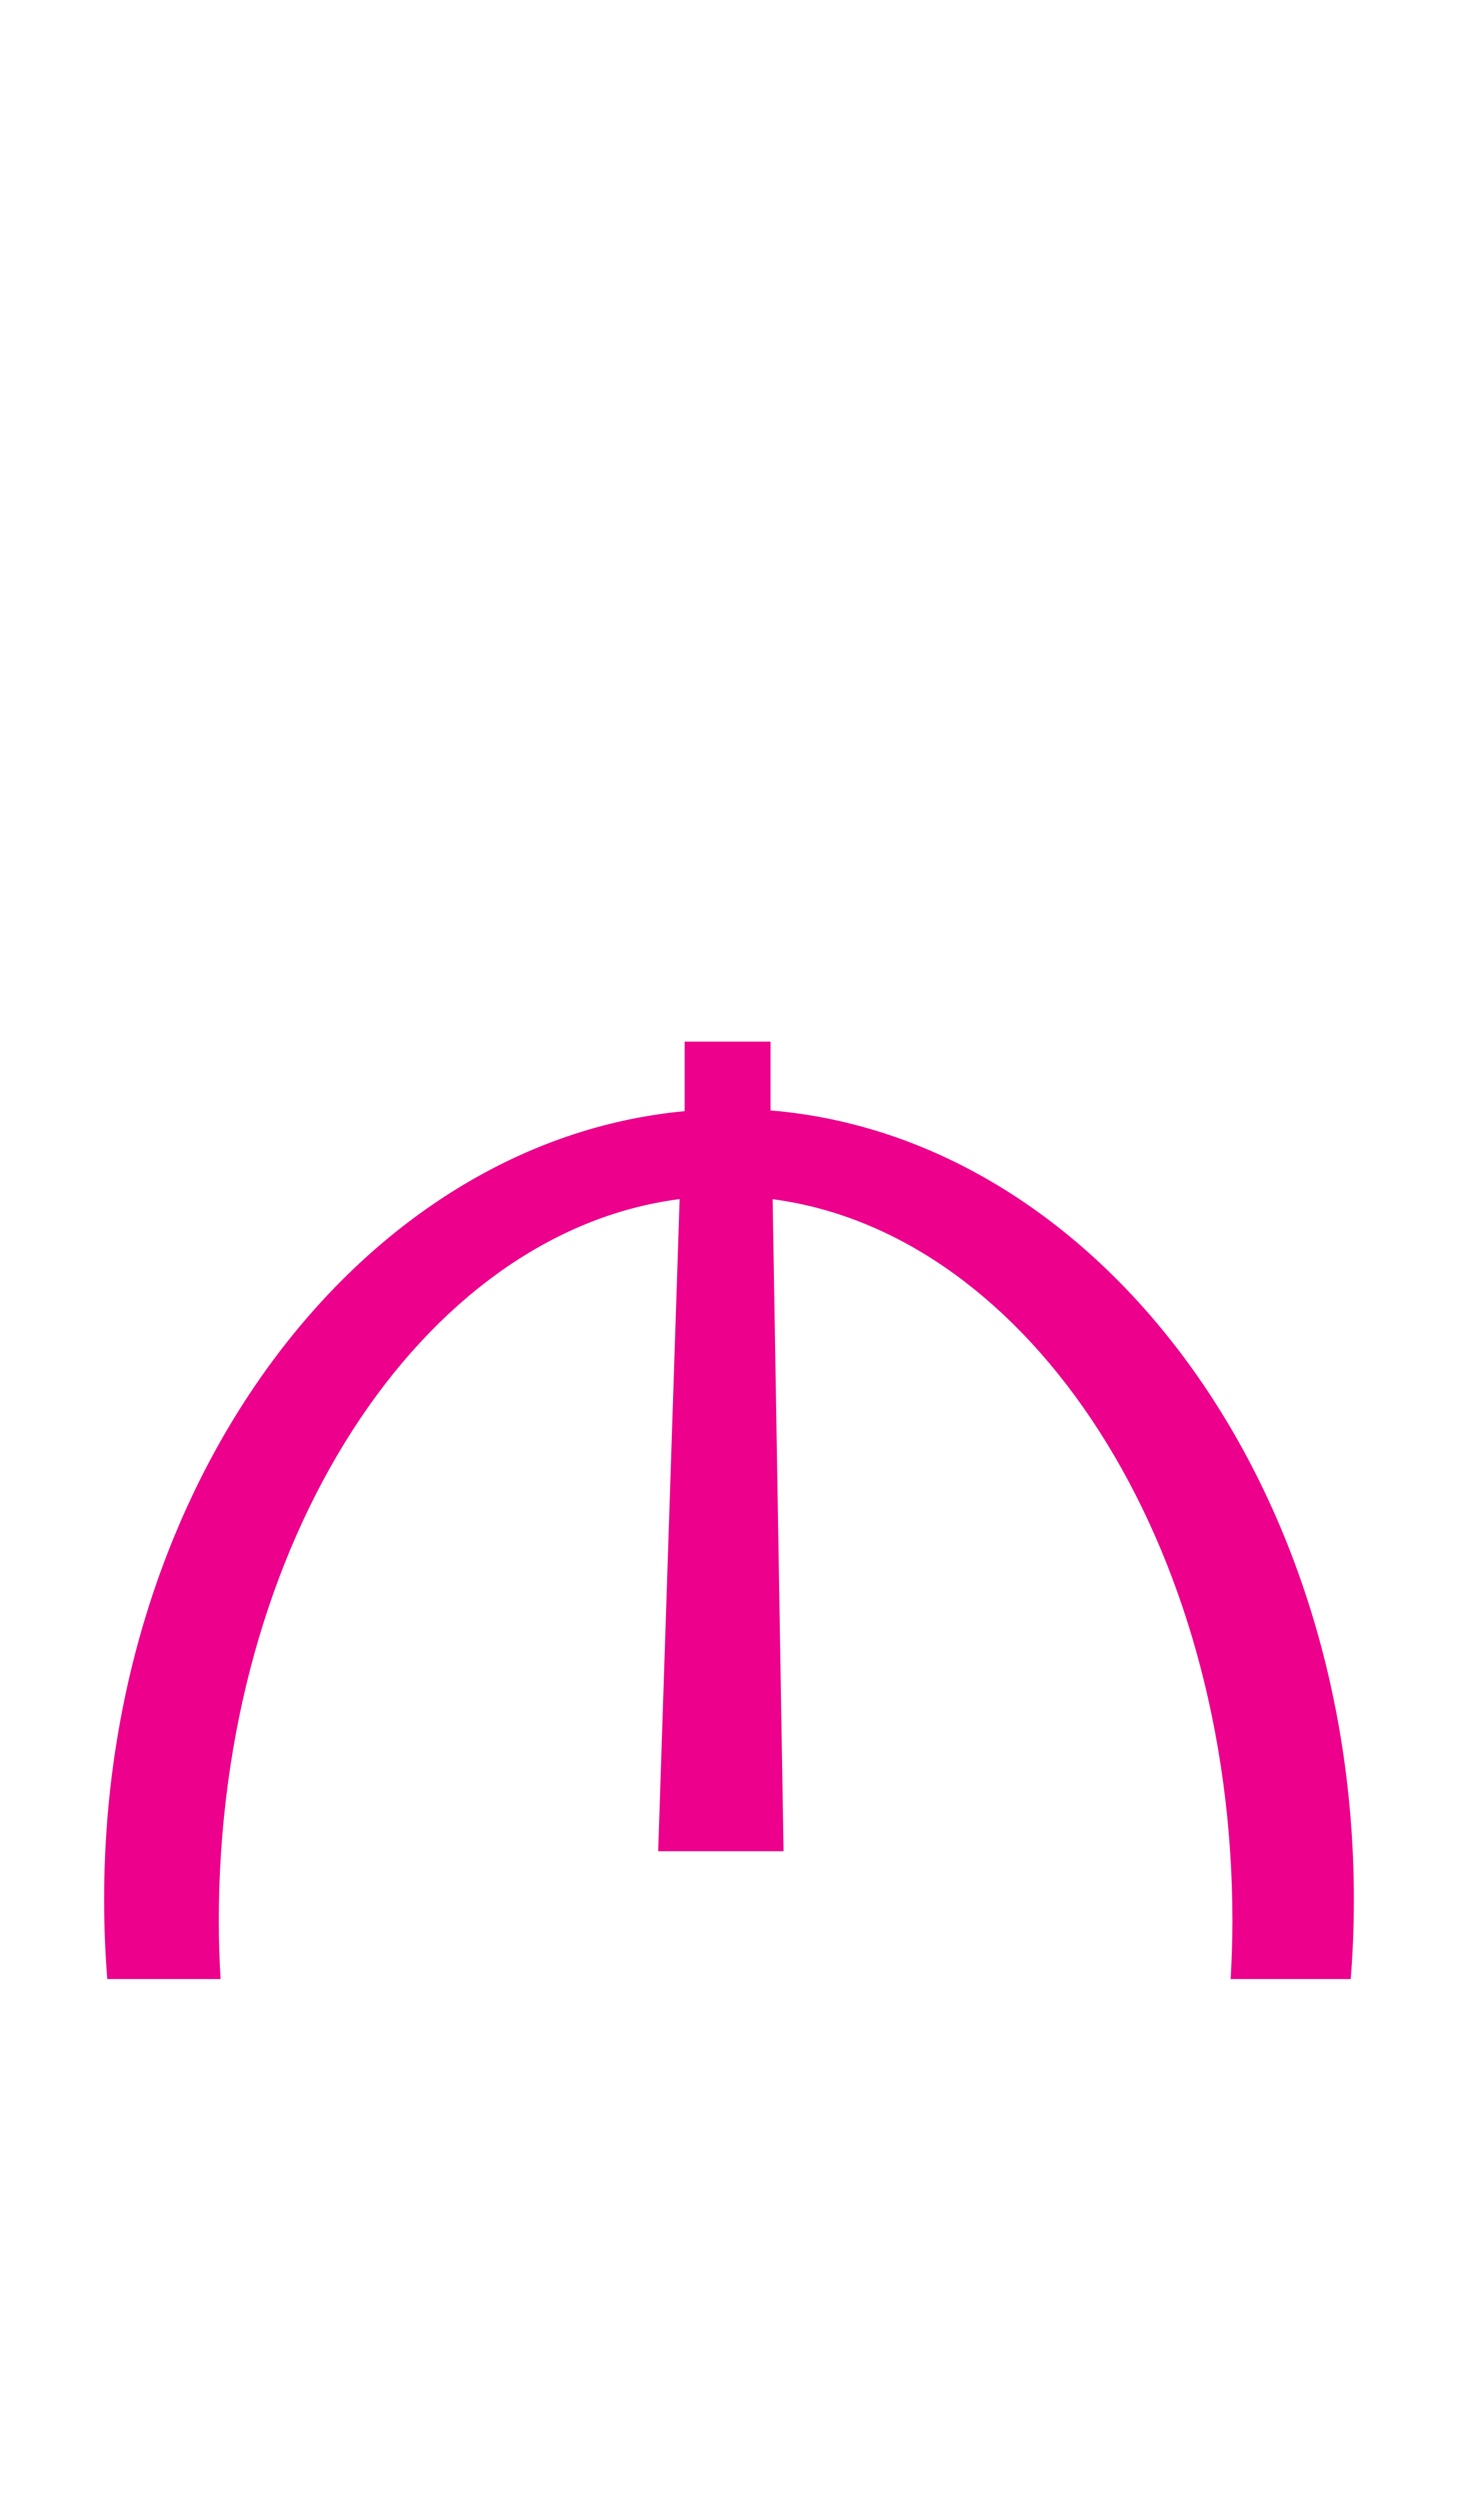 <svg width="14" height="24" viewBox="0 0 14 24" fill="none" xmlns="http://www.w3.org/2000/svg">
<path d="M7.399 10.661V10H6.574V10.668C3.469 10.957 1 14.232 1 18.236C1 18.494 1.01 18.748 1.03 19H2.118C2.107 18.816 2.101 18.63 2.101 18.443C2.101 14.811 4.045 11.831 6.526 11.512L6.32 17.773H7.524L7.419 11.513C9.895 11.839 11.834 14.817 11.834 18.443C11.834 18.631 11.827 18.816 11.817 19H12.97C12.99 18.749 13 18.494 13 18.236C13 14.212 10.527 10.921 7.399 10.661Z" fill="#ED008C"/>
</svg>
